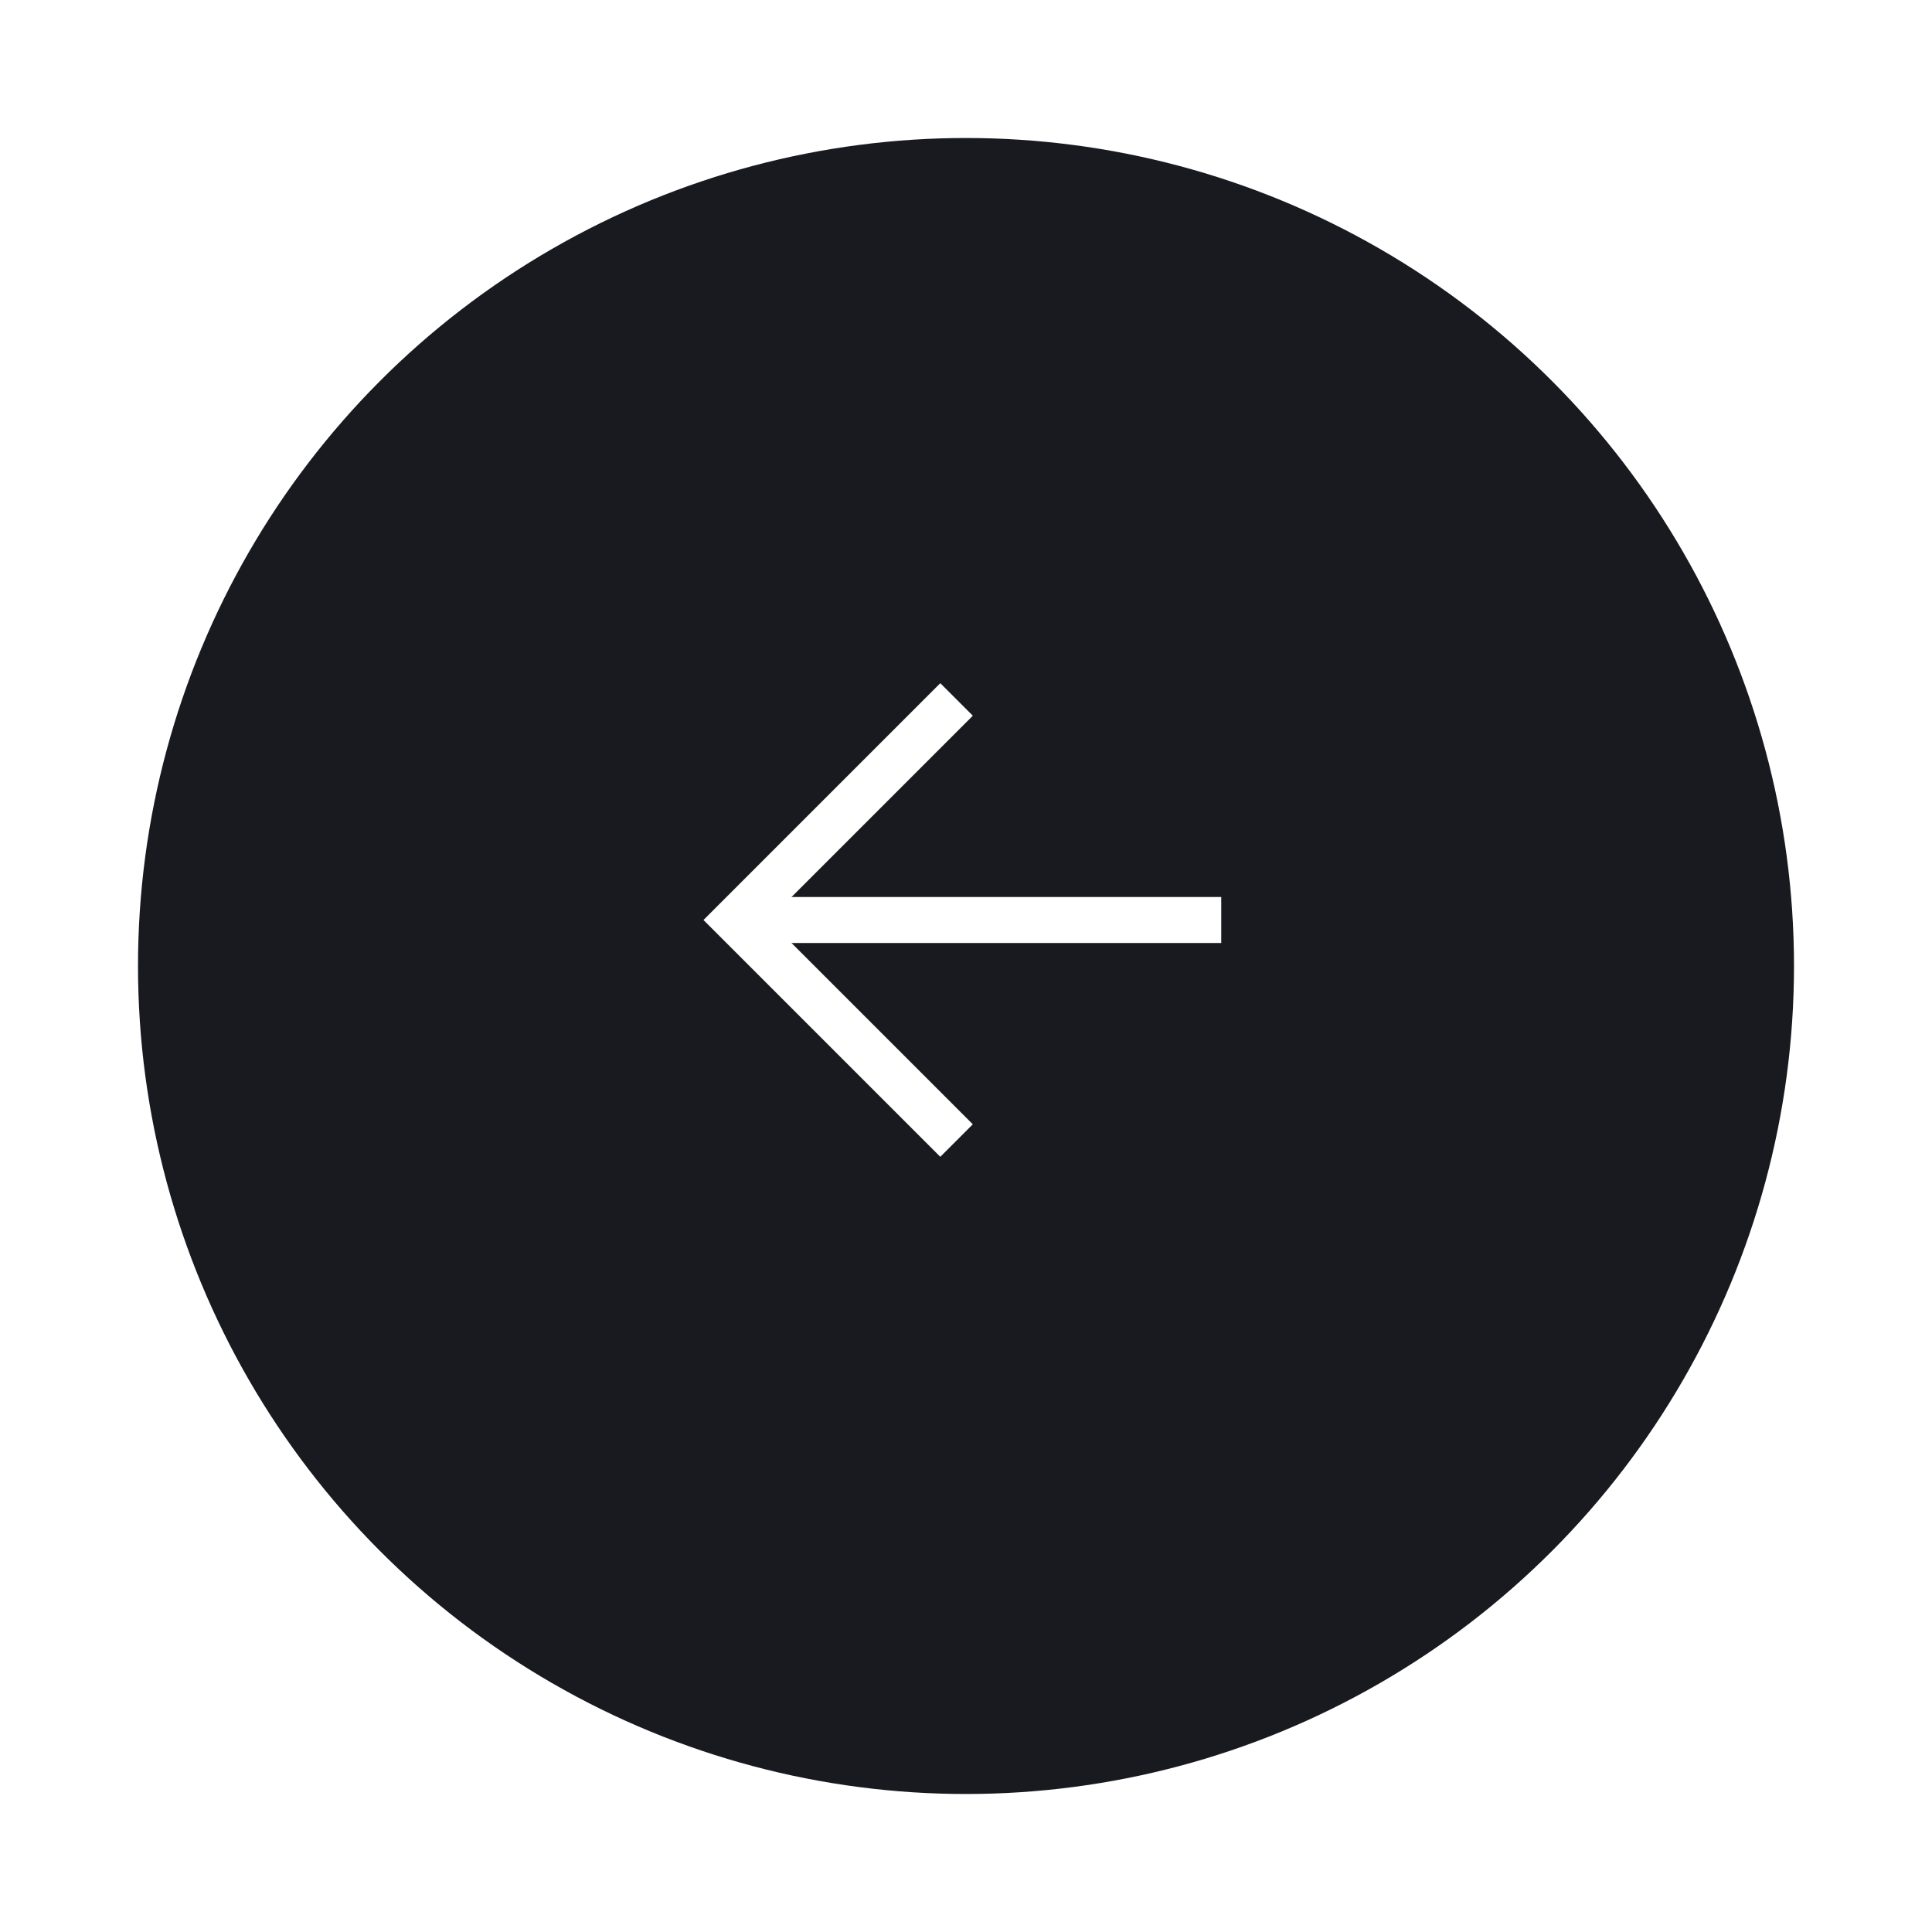 <svg width="84" height="84" viewBox="0 0 84 84" fill="none" xmlns="http://www.w3.org/2000/svg">
<g filter="url(#filter0_d_37_5206)">
<circle cx="42" cy="40" r="36" fill="#191A1F"/>
</g>
<path d="M41.589 30.411L32 40L41.589 49.589" stroke="white" stroke-width="2"/>
<path fill-rule="evenodd" clip-rule="evenodd" d="M32 40L53.097 40L32 40Z" fill="white"/>
<path d="M32 40L53.097 40" stroke="white" stroke-width="2"/>
<defs>
<filter id="filter0_d_37_5206" x="0" y="0" width="84" height="84" filterUnits="userSpaceOnUse" color-interpolation-filters="sRGB">
<feFlood flood-opacity="0" result="BackgroundImageFix"/>
<feColorMatrix in="SourceAlpha" type="matrix" values="0 0 0 0 0 0 0 0 0 0 0 0 0 0 0 0 0 0 127 0" result="hardAlpha"/>
<feOffset dy="2"/>
<feGaussianBlur stdDeviation="3"/>
<feColorMatrix type="matrix" values="0 0 0 0 0 0 0 0 0 0 0 0 0 0 0 0 0 0 0.08 0"/>
<feBlend mode="normal" in2="BackgroundImageFix" result="effect1_dropShadow_37_5206"/>
<feBlend mode="normal" in="SourceGraphic" in2="effect1_dropShadow_37_5206" result="shape"/>
</filter>
</defs>
</svg>
